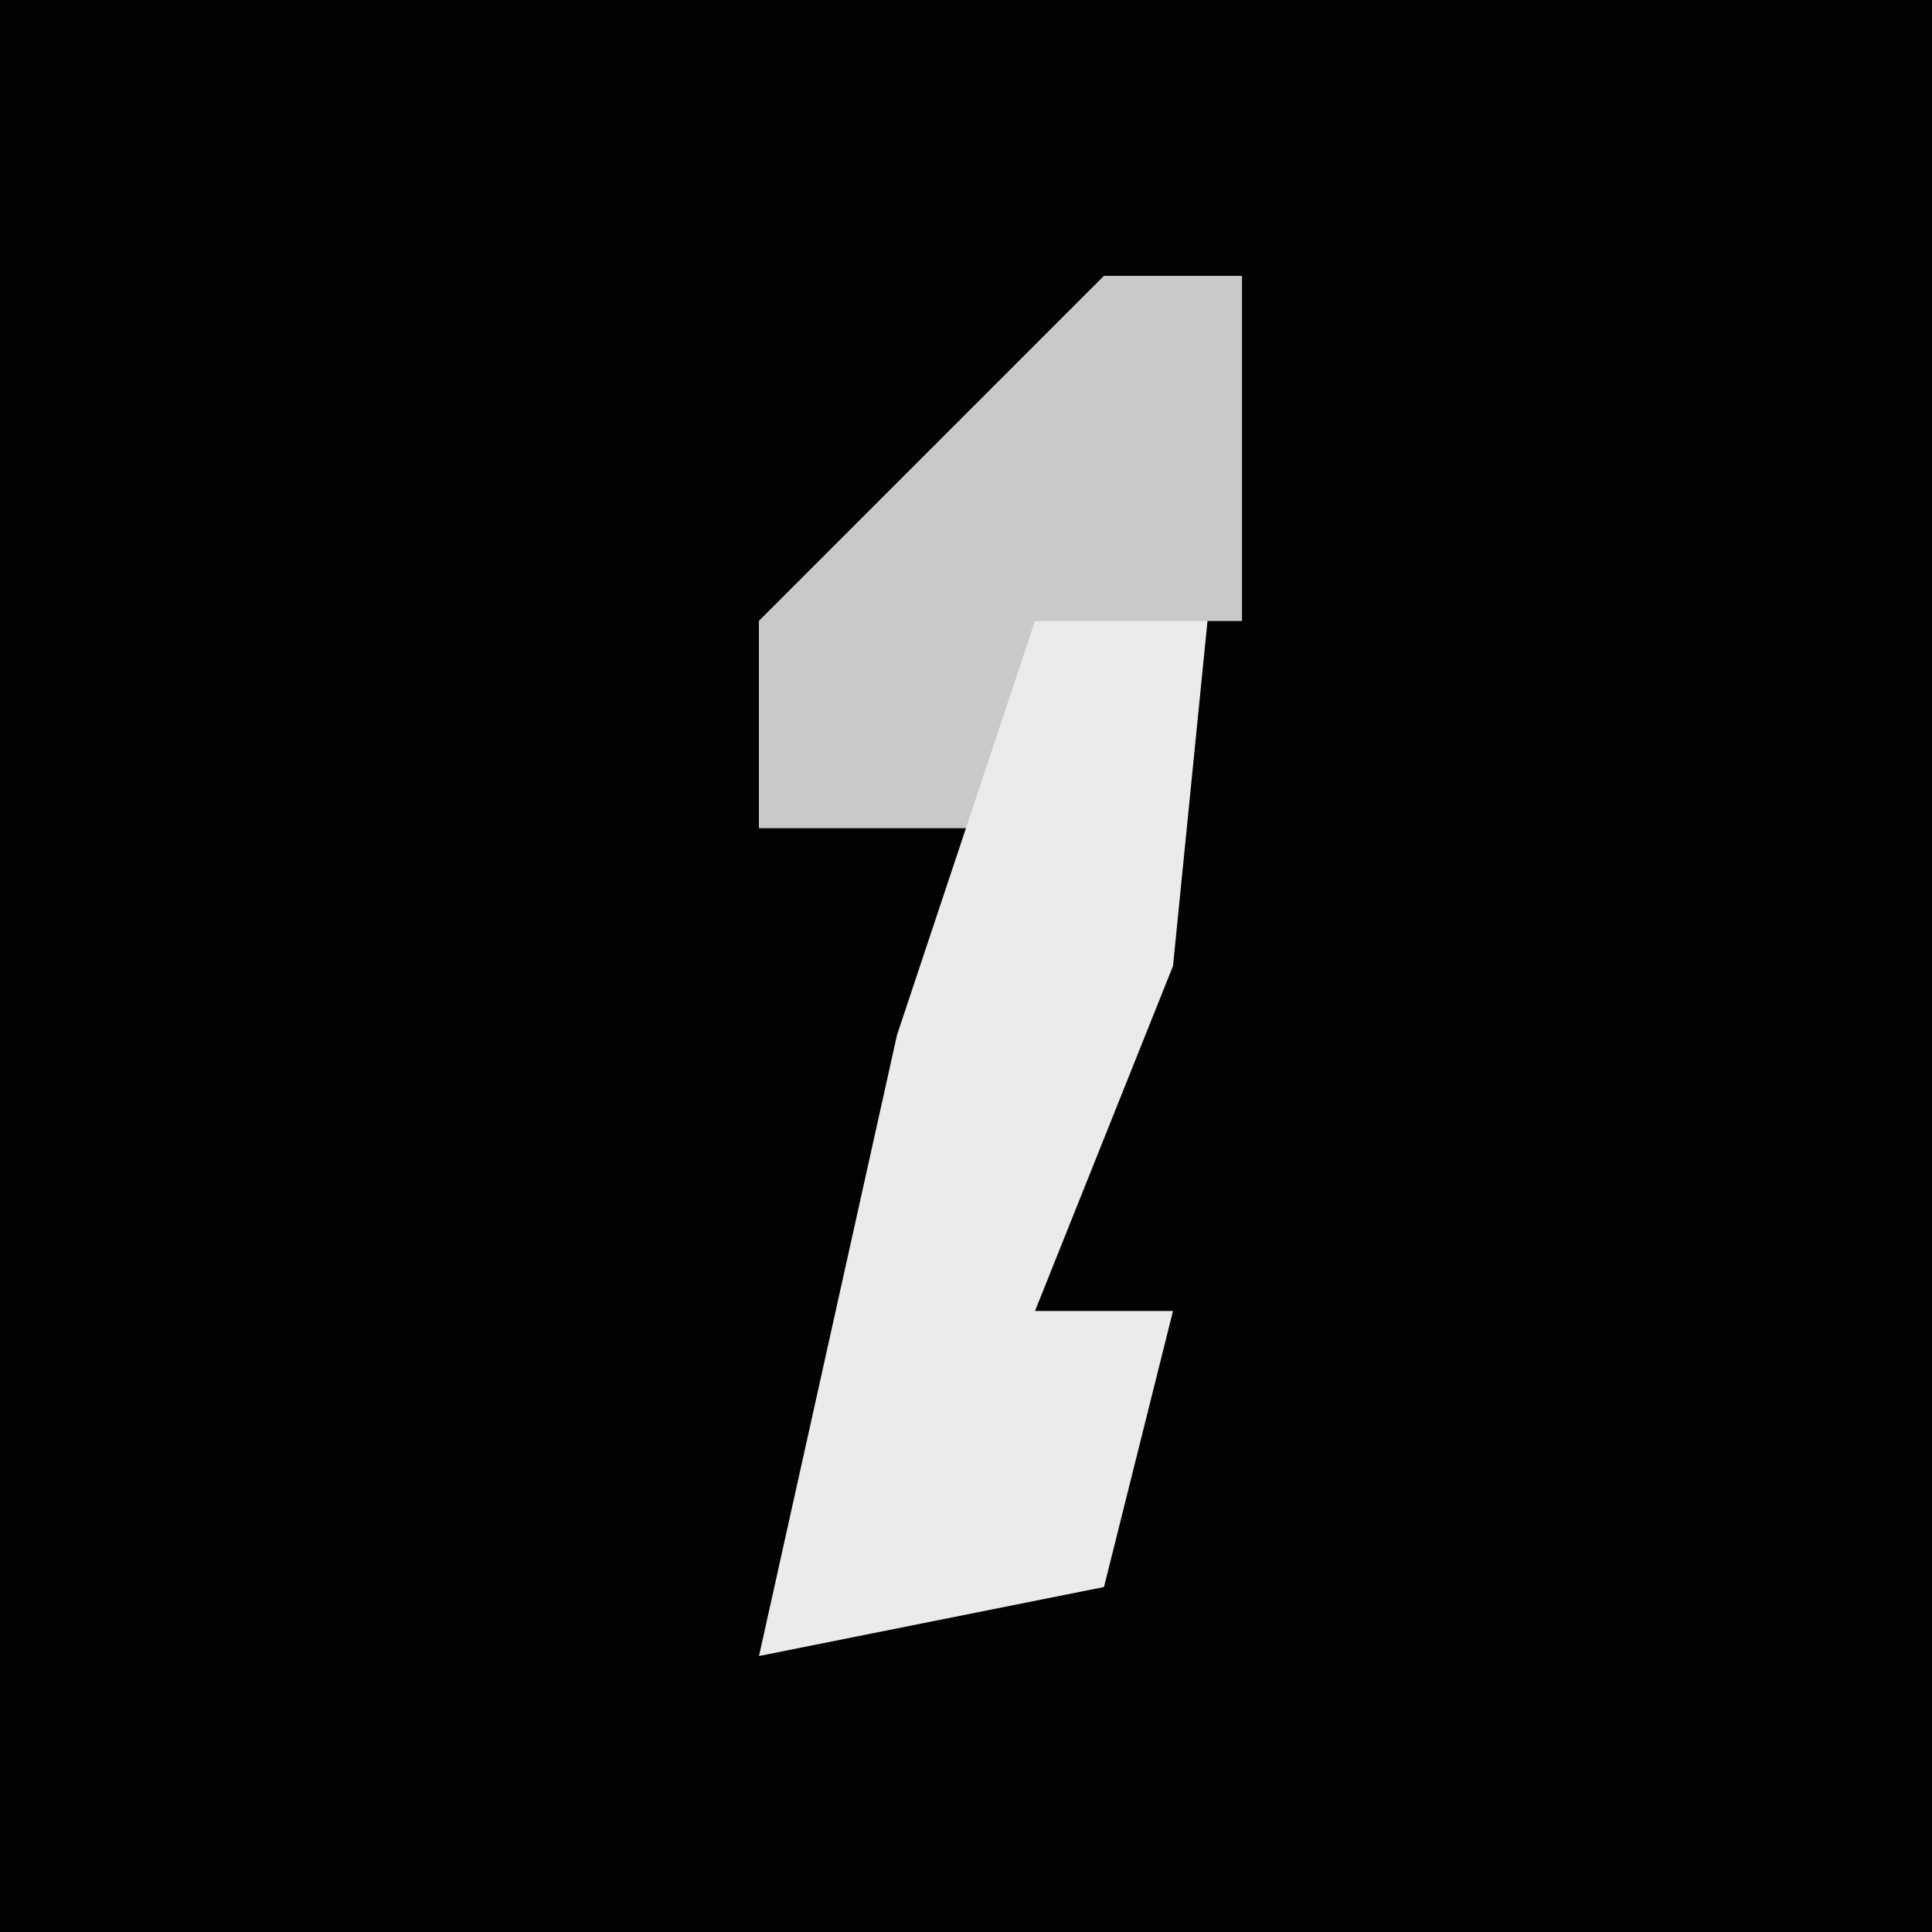 <?xml version="1.0" encoding="UTF-8"?>
<svg version="1.1" xmlns="http://www.w3.org/2000/svg" width="28" height="28">
<path d="M0,0 L28,0 L28,28 L0,28 Z " fill="#020202" transform="translate(0,0)"/>
<path d="M0,0 L2,0 L1,10 L-1,15 L1,15 L0,19 L-5,20 L-3,11 L-2,8 L-5,8 L-5,5 Z " fill="#EBEBEB" transform="translate(16,4)"/>
<path d="M0,0 L2,0 L2,5 L-1,5 L-2,8 L-5,8 L-5,5 Z " fill="#C9C9C9" transform="translate(16,4)"/>
</svg>
